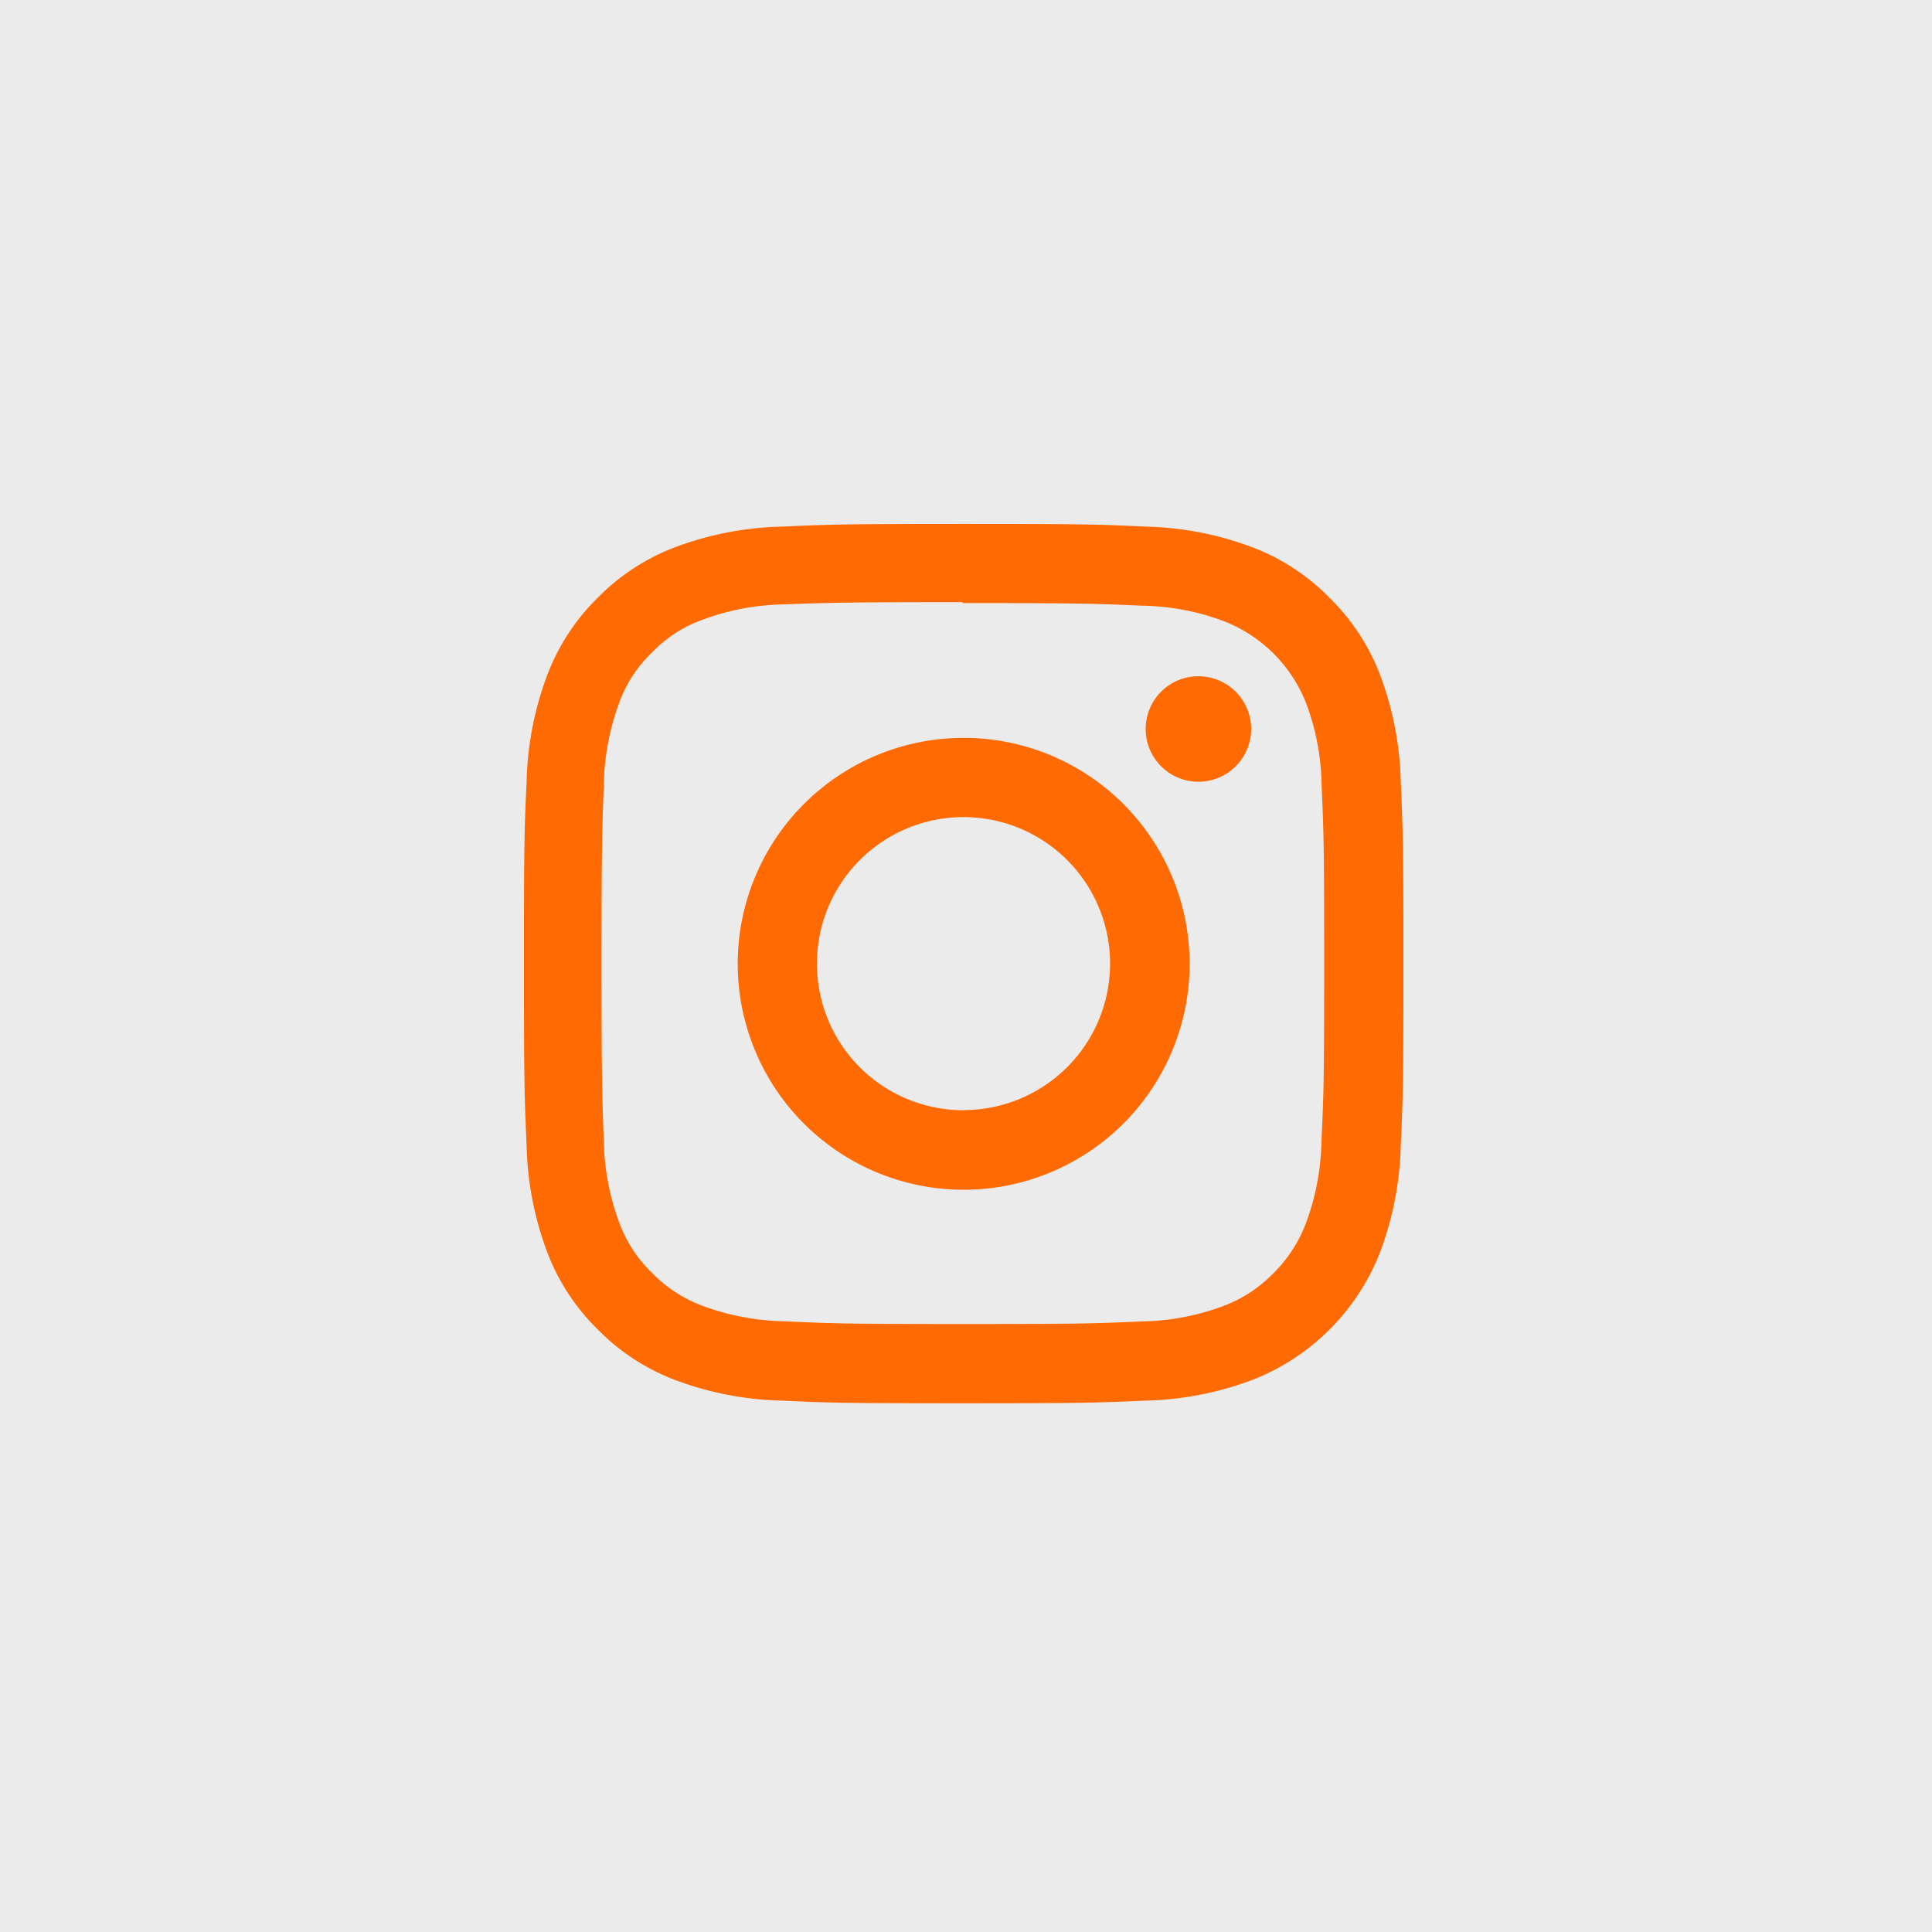 <svg xmlns="http://www.w3.org/2000/svg" width="59" height="59" viewBox="0 0 59 59">
  <g id="Group_638" data-name="Group 638" transform="translate(-2559.477 -405.331)">
    <rect id="Rectangle_259" data-name="Rectangle 259" width="59" height="59" transform="translate(2559.477 405.331)" fill="#ebebeb"/>
    <path id="Icon_simple-instagram" data-name="Icon simple-instagram" d="M13.429,0c-3.648,0-4.1.017-5.536.081a9.9,9.9,0,0,0-3.26.624A6.576,6.576,0,0,0,2.254,2.254,6.552,6.552,0,0,0,.705,4.633a9.873,9.873,0,0,0-.624,3.26C.013,9.325,0,9.781,0,13.429s.017,4.1.081,5.536a9.908,9.908,0,0,0,.624,3.26A6.586,6.586,0,0,0,2.254,24.6a6.567,6.567,0,0,0,2.379,1.549,9.914,9.914,0,0,0,3.26.624c1.432.067,1.888.081,5.536.081s4.1-.017,5.536-.081a9.937,9.937,0,0,0,3.26-.624,6.863,6.863,0,0,0,3.928-3.928,9.908,9.908,0,0,0,.624-3.26c.067-1.432.081-1.888.081-5.536s-.017-4.1-.081-5.536a9.931,9.931,0,0,0-.624-3.26A6.591,6.591,0,0,0,24.6,2.254,6.543,6.543,0,0,0,22.225.705a9.879,9.879,0,0,0-3.26-.624C17.532.013,17.077,0,13.429,0Zm0,2.417c3.584,0,4.012.018,5.427.079a7.4,7.4,0,0,1,2.492.464A4.419,4.419,0,0,1,23.9,5.509,7.414,7.414,0,0,1,24.36,8c.064,1.417.078,1.842.078,5.427s-.017,4.012-.083,5.427a7.557,7.557,0,0,1-.471,2.492,4.264,4.264,0,0,1-1.006,1.547,4.189,4.189,0,0,1-1.544,1,7.469,7.469,0,0,1-2.5.462c-1.426.064-1.845.078-5.438.078s-4.013-.017-5.438-.083a7.614,7.614,0,0,1-2.5-.471,4.159,4.159,0,0,1-1.543-1.006,4.078,4.078,0,0,1-1.007-1.544,7.621,7.621,0,0,1-.47-2.5c-.05-1.41-.068-1.845-.068-5.421s.018-4.013.068-5.44a7.612,7.612,0,0,1,.47-2.5A3.981,3.981,0,0,1,3.912,3.927a3.972,3.972,0,0,1,1.543-1,7.432,7.432,0,0,1,2.485-.471c1.427-.05,1.846-.067,5.438-.067l.05.034Zm0,4.116a6.9,6.9,0,1,0,6.9,6.9A6.9,6.9,0,0,0,13.429,6.533Zm0,11.372A4.476,4.476,0,1,1,17.9,13.429,4.475,4.475,0,0,1,13.429,17.9Zm8.78-11.644A1.611,1.611,0,1,1,20.6,4.651,1.613,1.613,0,0,1,22.209,6.261Z" transform="translate(2575.477 421.331)" fill="#ff6a02"/>
  </g>
</svg>
